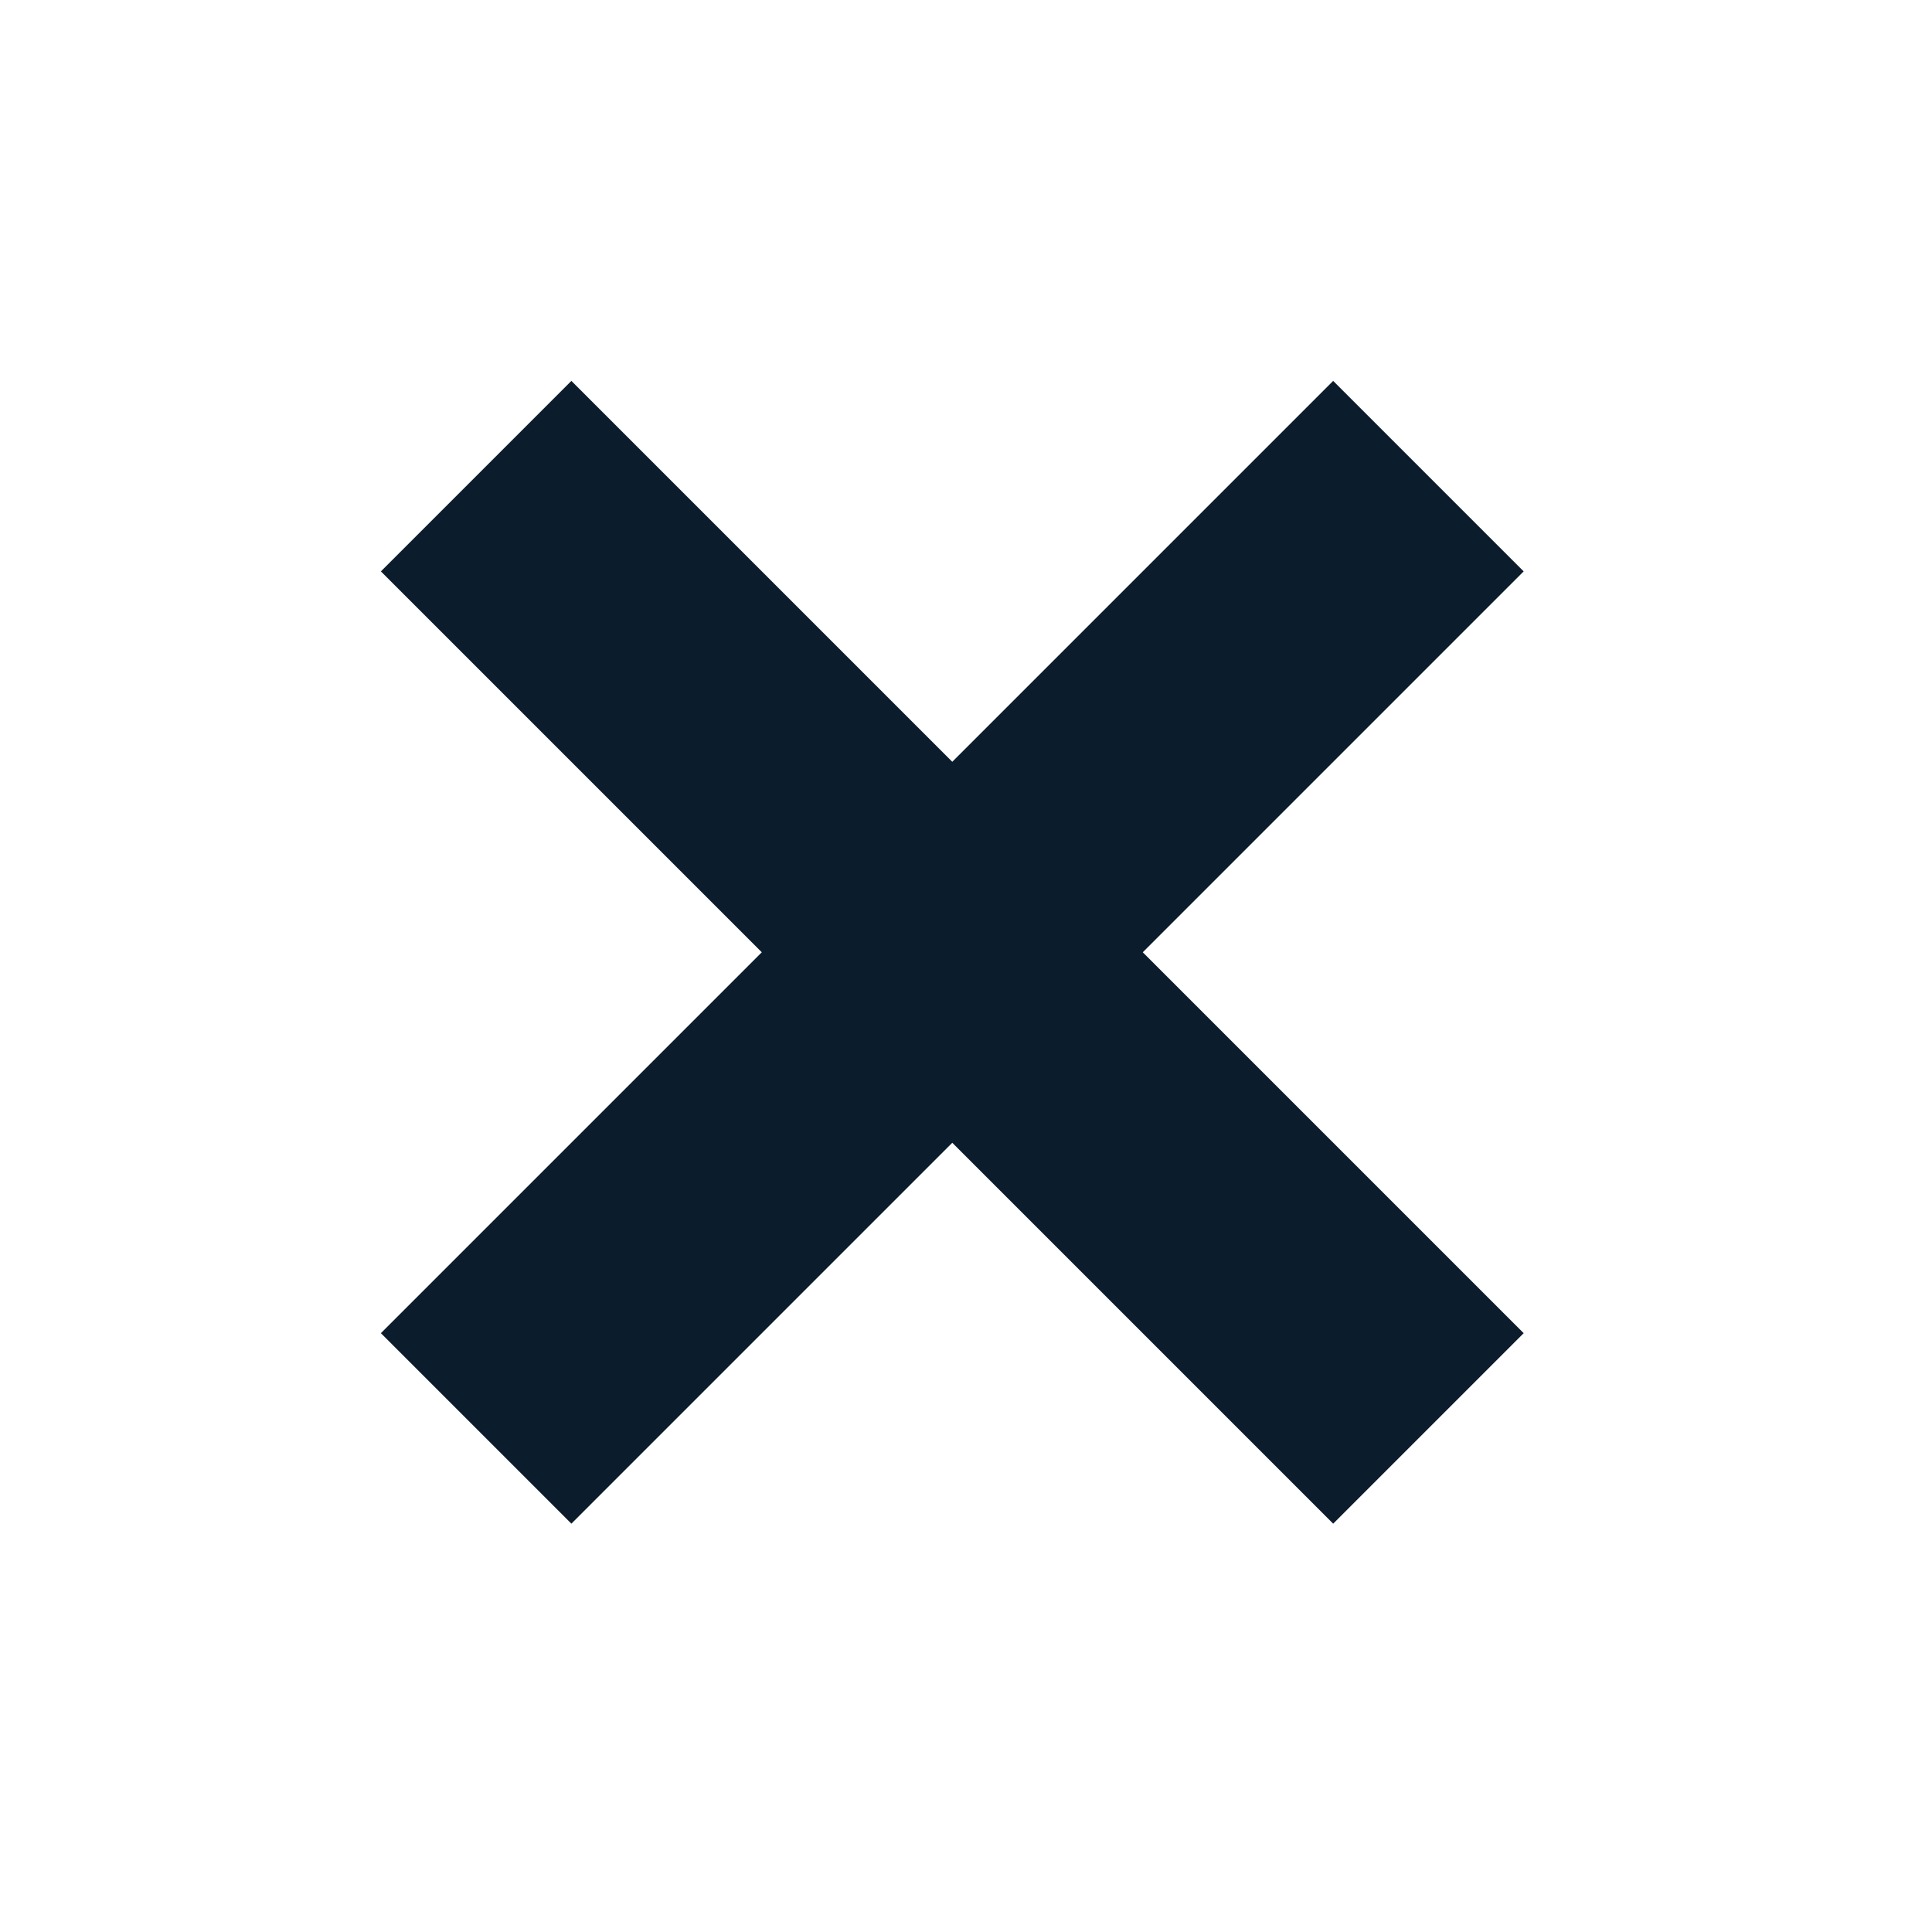 <svg width="20" height="20" viewBox="0 0 20 20" fill="none" xmlns="http://www.w3.org/2000/svg">
<path d="M5.915 3.943L15.773 13.801L13.801 15.773L3.943 5.915L5.915 3.943Z" fill="#0B1C2D"/>
<path d="M15.773 5.915L5.915 15.773L3.943 13.801L13.801 3.943L15.773 5.915Z" fill="#0B1C2D"/>
</svg>
